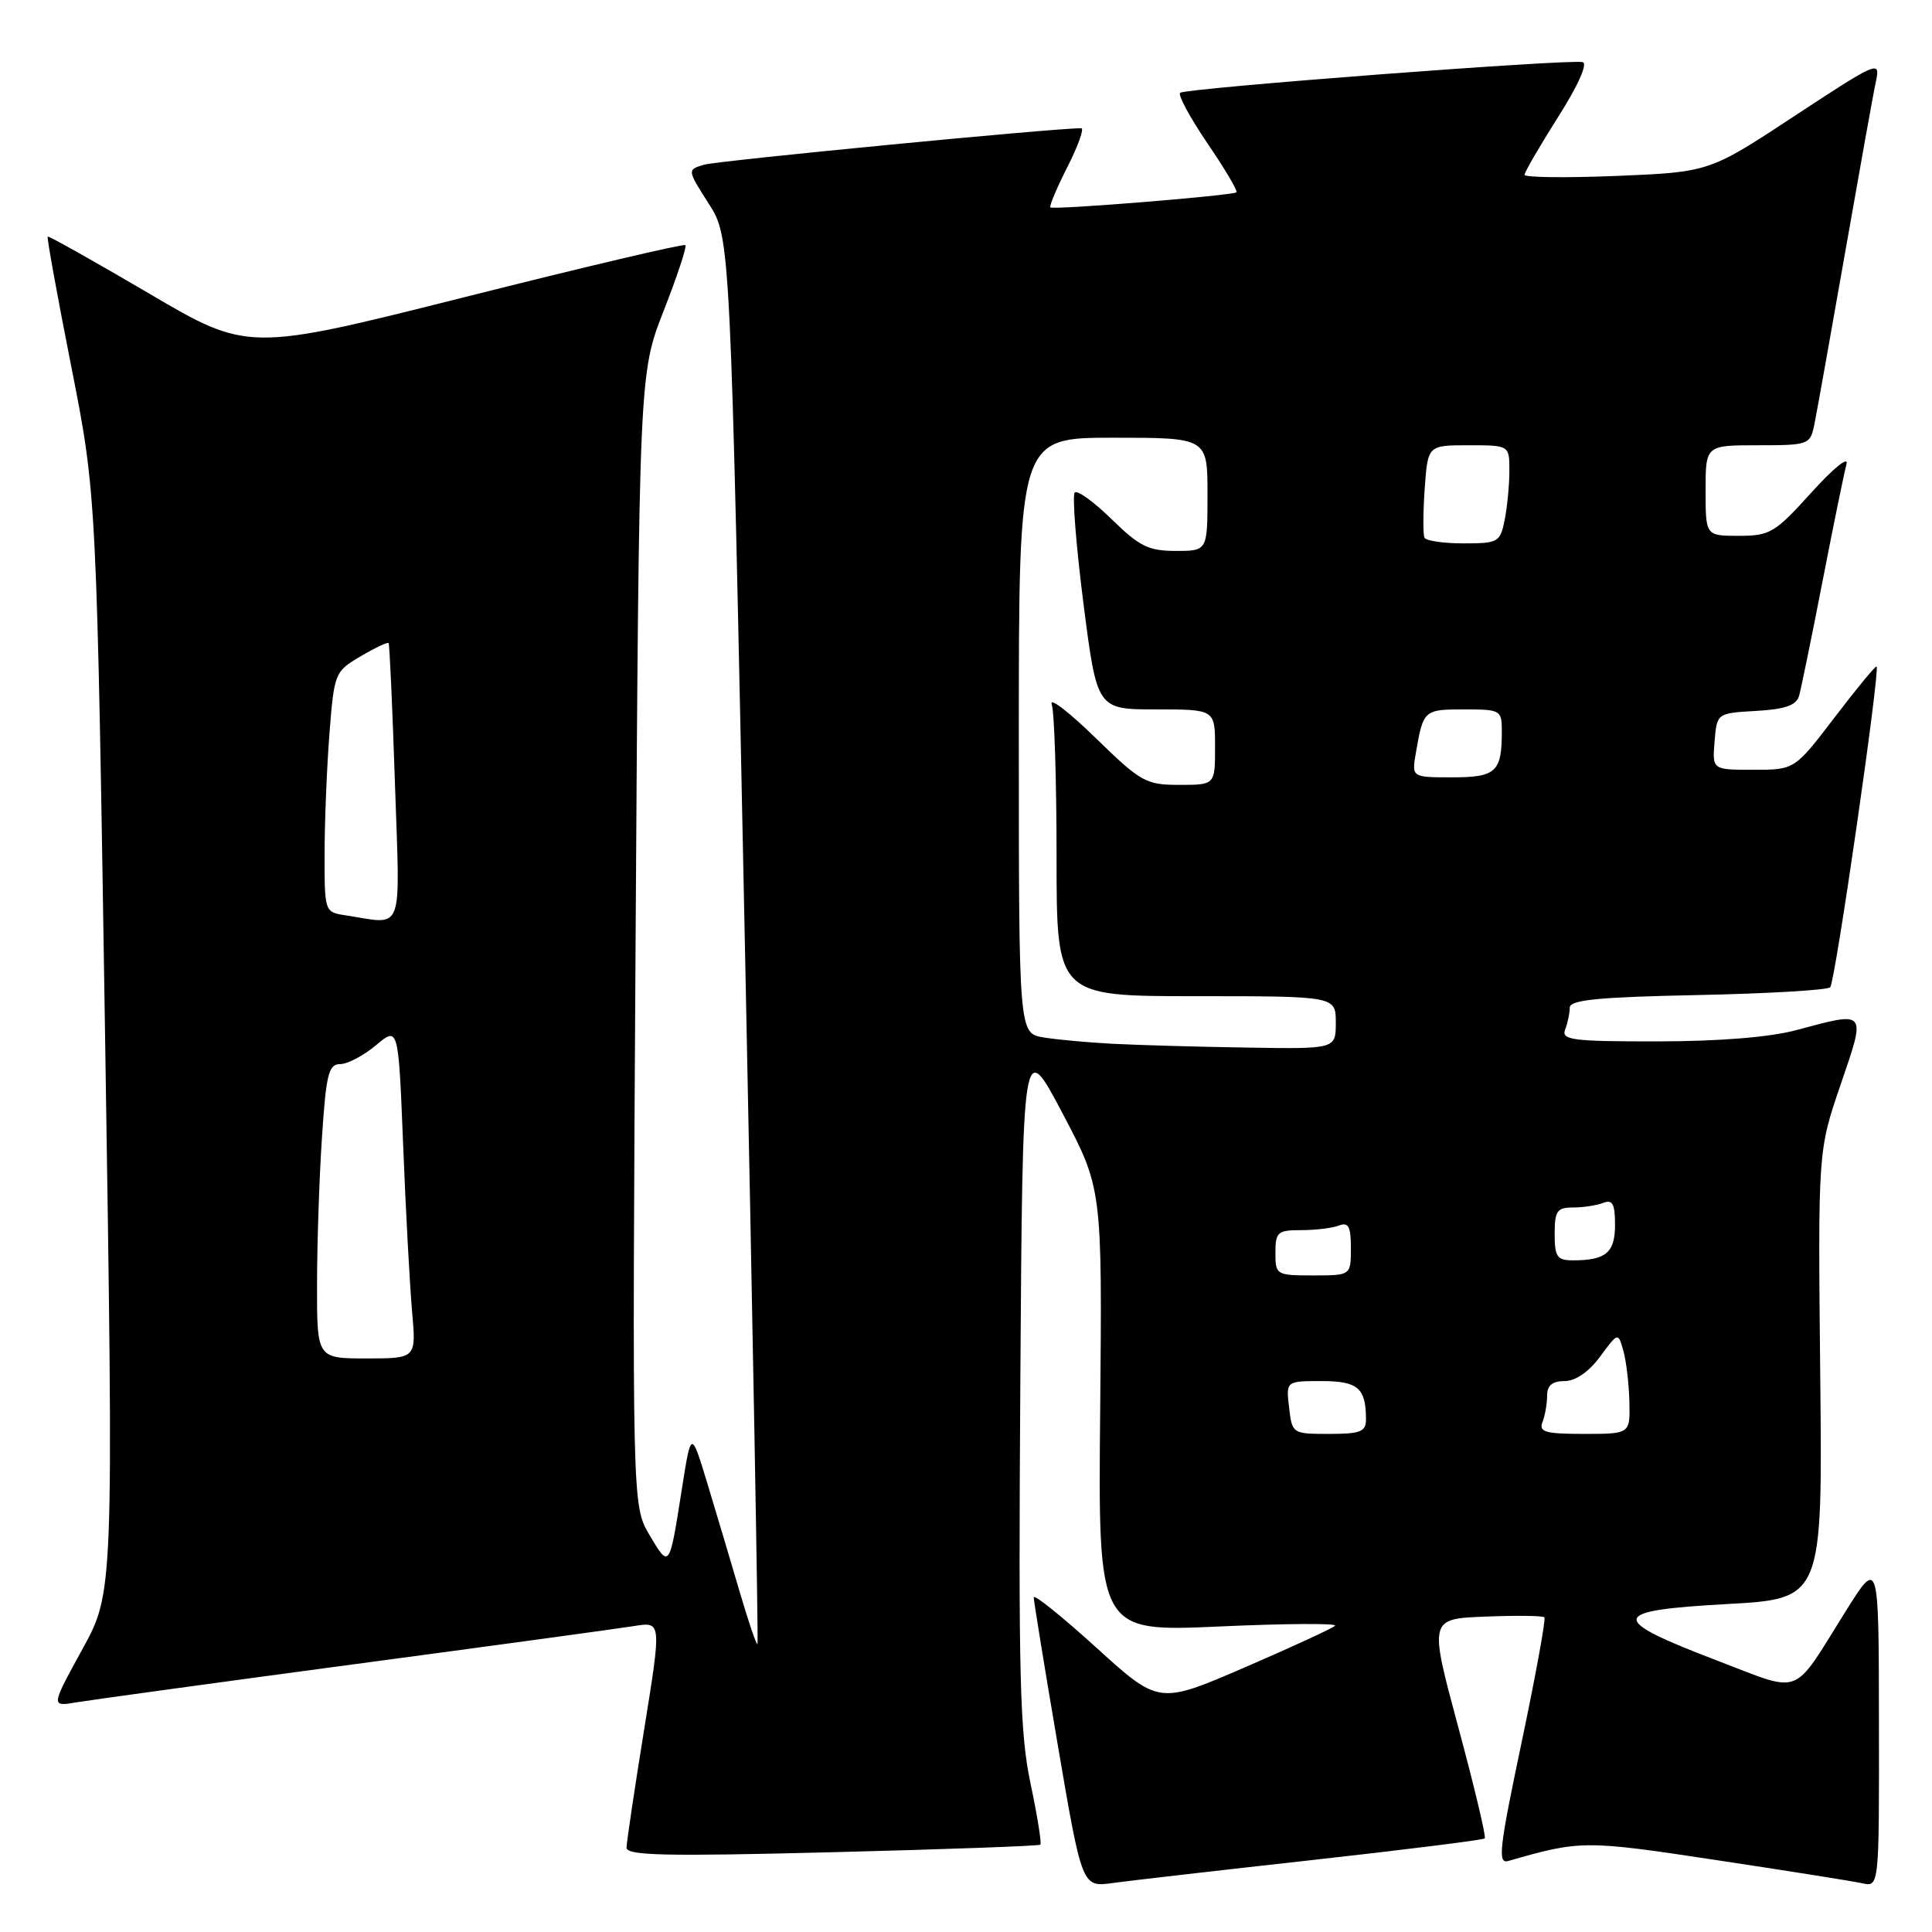 <?xml version="1.0" encoding="UTF-8" standalone="no"?>
<!DOCTYPE svg PUBLIC "-//W3C//DTD SVG 1.1//EN" "http://www.w3.org/Graphics/SVG/1.1/DTD/svg11.dtd" >
<svg xmlns="http://www.w3.org/2000/svg" xmlns:xlink="http://www.w3.org/1999/xlink" version="1.1" viewBox="0 0 256 256">
 <g >
 <path fill="currentColor"
d=" M 173.93 246.46 C 186.27 245.09 196.53 243.80 196.74 243.60 C 196.94 243.39 195.36 236.76 193.23 228.86 C 189.36 214.50 189.36 214.50 196.80 214.21 C 200.90 214.04 204.42 214.09 204.64 214.30 C 204.85 214.52 203.49 221.98 201.62 230.88 C 198.66 244.93 198.42 247.01 199.85 246.59 C 209.41 243.84 209.99 243.83 227.35 246.46 C 236.78 247.88 245.51 249.27 246.75 249.54 C 249.00 250.04 249.00 250.04 248.97 228.27 C 248.95 206.50 248.95 206.50 244.56 213.50 C 237.36 225.01 238.96 224.39 227.62 220.07 C 213.00 214.49 213.17 213.41 228.77 212.55 C 241.50 211.85 241.50 211.85 241.19 182.17 C 240.89 152.50 240.89 152.50 243.88 143.75 C 247.29 133.79 247.44 133.97 238.00 136.50 C 234.51 137.44 227.79 137.98 219.64 137.99 C 208.33 138.00 206.86 137.81 207.39 136.42 C 207.73 135.55 208.00 134.24 208.00 133.52 C 208.00 132.49 211.77 132.12 224.92 131.85 C 234.22 131.66 242.14 131.19 242.51 130.82 C 243.17 130.16 249.14 88.81 248.66 88.32 C 248.52 88.19 246.03 91.21 243.11 95.04 C 237.80 102.00 237.80 102.00 232.34 102.00 C 226.88 102.00 226.88 102.00 227.19 98.25 C 227.50 94.50 227.50 94.50 232.70 94.20 C 236.56 93.98 238.02 93.46 238.39 92.20 C 238.65 91.26 240.06 84.42 241.50 77.00 C 242.94 69.58 244.37 62.60 244.67 61.50 C 244.98 60.38 242.94 62.03 240.03 65.25 C 235.20 70.60 234.53 71.00 230.42 71.00 C 226.00 71.00 226.00 71.00 226.00 65.00 C 226.00 59.00 226.00 59.00 232.92 59.00 C 239.67 59.00 239.86 58.93 240.41 56.25 C 240.72 54.74 242.55 44.50 244.48 33.50 C 246.41 22.50 248.25 12.23 248.59 10.68 C 249.16 7.98 248.73 8.17 237.84 15.33 C 226.50 22.80 226.50 22.80 214.25 23.31 C 207.51 23.58 202.01 23.52 202.01 23.16 C 202.02 22.80 204.02 19.35 206.46 15.50 C 209.13 11.29 210.42 8.39 209.70 8.23 C 207.81 7.81 156.98 11.69 156.37 12.30 C 156.07 12.60 157.70 15.62 160.00 19.00 C 162.30 22.38 164.03 25.30 163.84 25.48 C 163.39 25.91 139.59 27.84 139.18 27.48 C 139.01 27.32 140.03 24.90 141.45 22.10 C 142.87 19.29 143.69 17.00 143.27 16.99 C 139.91 16.96 95.01 21.30 93.27 21.83 C 91.05 22.50 91.05 22.50 93.92 27.00 C 96.79 31.50 96.79 31.50 98.69 124.50 C 99.74 175.65 100.50 217.66 100.37 217.85 C 100.25 218.04 99.17 214.89 97.99 210.85 C 96.80 206.81 94.88 200.35 93.71 196.50 C 91.58 189.50 91.58 189.50 90.35 197.31 C 88.69 207.88 88.71 207.86 86.07 203.41 C 83.76 199.50 83.76 199.50 84.22 124.50 C 84.69 49.50 84.69 49.50 87.94 41.18 C 89.73 36.61 91.03 32.69 90.82 32.48 C 90.61 32.27 77.48 35.36 61.65 39.35 C 32.86 46.60 32.86 46.60 19.70 38.86 C 12.46 34.61 6.44 31.23 6.32 31.35 C 6.19 31.48 7.60 39.24 9.45 48.60 C 12.81 65.62 12.81 65.62 13.94 138.31 C 15.06 210.99 15.06 210.99 10.90 218.56 C 6.74 226.14 6.74 226.14 10.12 225.57 C 11.98 225.26 28.57 222.98 47.00 220.51 C 65.43 218.05 82.11 215.77 84.08 215.45 C 87.66 214.88 87.66 214.88 85.35 229.19 C 84.08 237.06 83.03 244.09 83.02 244.81 C 83.00 245.88 88.09 245.99 110.25 245.43 C 125.24 245.05 137.66 244.60 137.85 244.43 C 138.04 244.27 137.46 240.62 136.55 236.32 C 135.13 229.58 134.94 222.22 135.20 183.00 C 135.50 137.50 135.50 137.50 140.78 147.50 C 146.05 157.50 146.05 157.50 145.78 186.87 C 145.50 216.23 145.50 216.23 161.50 215.52 C 170.30 215.12 177.23 215.08 176.90 215.42 C 176.57 215.76 171.18 218.24 164.93 220.94 C 153.56 225.85 153.56 225.85 145.28 218.33 C 140.73 214.20 136.99 211.19 136.98 211.66 C 136.97 212.12 138.41 220.95 140.17 231.28 C 143.38 250.07 143.38 250.07 147.44 249.51 C 149.67 249.20 161.59 247.83 173.93 246.46 Z  M 170.81 186.50 C 170.40 183.00 170.40 183.00 175.09 183.00 C 179.94 183.00 181.00 183.91 181.00 188.08 C 181.00 189.71 180.26 190.00 176.11 190.00 C 171.26 190.00 171.21 189.97 170.81 186.50 Z  M 204.39 188.42 C 204.73 187.55 205.00 185.97 205.00 184.92 C 205.00 183.58 205.70 183.00 207.31 183.00 C 208.76 183.00 210.52 181.79 212.02 179.76 C 214.41 176.52 214.41 176.52 215.11 179.01 C 215.49 180.38 215.85 183.41 215.90 185.75 C 216.00 190.00 216.00 190.00 209.89 190.00 C 204.74 190.00 203.88 189.75 204.39 188.42 Z  M 42.01 170.25 C 42.01 164.89 42.30 156.11 42.66 150.75 C 43.21 142.33 43.54 141.00 45.07 141.00 C 46.05 141.00 48.18 139.87 49.82 138.50 C 52.79 136.00 52.79 136.00 53.42 151.75 C 53.76 160.41 54.30 170.31 54.60 173.75 C 55.16 180.00 55.16 180.00 48.58 180.00 C 42.00 180.00 42.00 180.00 42.01 170.25 Z  M 169.00 166.00 C 169.00 163.25 169.29 163.00 172.42 163.00 C 174.30 163.00 176.55 162.73 177.42 162.39 C 178.68 161.91 179.00 162.51 179.00 165.39 C 179.00 169.00 179.00 169.00 174.00 169.00 C 169.11 169.00 169.00 168.93 169.00 166.00 Z  M 206.00 163.50 C 206.00 160.46 206.32 160.00 208.42 160.00 C 209.75 160.00 211.55 159.73 212.42 159.39 C 213.67 158.91 214.00 159.51 214.00 162.29 C 214.00 165.98 212.80 167.00 208.42 167.00 C 206.32 167.00 206.00 166.54 206.00 163.50 Z  M 147.50 138.31 C 144.20 138.14 140.04 137.76 138.25 137.46 C 135.00 136.91 135.00 136.91 135.00 97.45 C 135.00 58.00 135.00 58.00 147.50 58.00 C 160.00 58.00 160.00 58.00 160.00 65.50 C 160.00 73.00 160.00 73.00 155.79 73.00 C 152.19 73.00 150.96 72.39 147.31 68.81 C 144.96 66.51 142.76 64.91 142.41 65.26 C 142.06 65.61 142.58 72.22 143.56 79.95 C 145.36 94.00 145.36 94.00 153.18 94.00 C 161.00 94.00 161.00 94.00 161.00 99.00 C 161.00 104.00 161.00 104.00 156.28 104.00 C 151.83 104.00 151.17 103.63 145.14 97.75 C 141.61 94.31 139.01 92.32 139.36 93.33 C 139.71 94.34 140.00 103.45 140.00 113.58 C 140.00 132.00 140.00 132.00 158.50 132.00 C 177.00 132.00 177.00 132.00 177.00 135.50 C 177.00 139.00 177.00 139.00 165.25 138.81 C 158.79 138.71 150.80 138.48 147.50 138.31 Z  M 45.75 121.28 C 43.02 120.87 43.00 120.80 43.01 113.18 C 43.01 108.96 43.30 101.79 43.65 97.26 C 44.28 89.17 44.36 88.99 47.77 86.97 C 49.69 85.84 51.36 85.05 51.49 85.21 C 51.62 85.37 52.00 93.71 52.33 103.75 C 53.01 124.19 53.65 122.48 45.75 121.28 Z  M 187.61 99.75 C 188.59 94.09 188.68 94.00 193.97 94.00 C 198.86 94.00 199.00 94.08 199.00 96.92 C 199.00 102.29 198.24 103.00 192.42 103.00 C 187.05 103.00 187.05 103.00 187.61 99.75 Z  M 188.75 71.25 C 188.55 70.84 188.56 67.91 188.78 64.75 C 189.19 59.00 189.19 59.00 194.59 59.00 C 200.00 59.00 200.00 59.00 200.00 62.38 C 200.00 64.23 199.72 67.16 199.38 68.88 C 198.78 71.86 198.53 72.00 193.93 72.00 C 191.29 72.00 188.95 71.66 188.75 71.25 Z "/>
</g>
</svg>